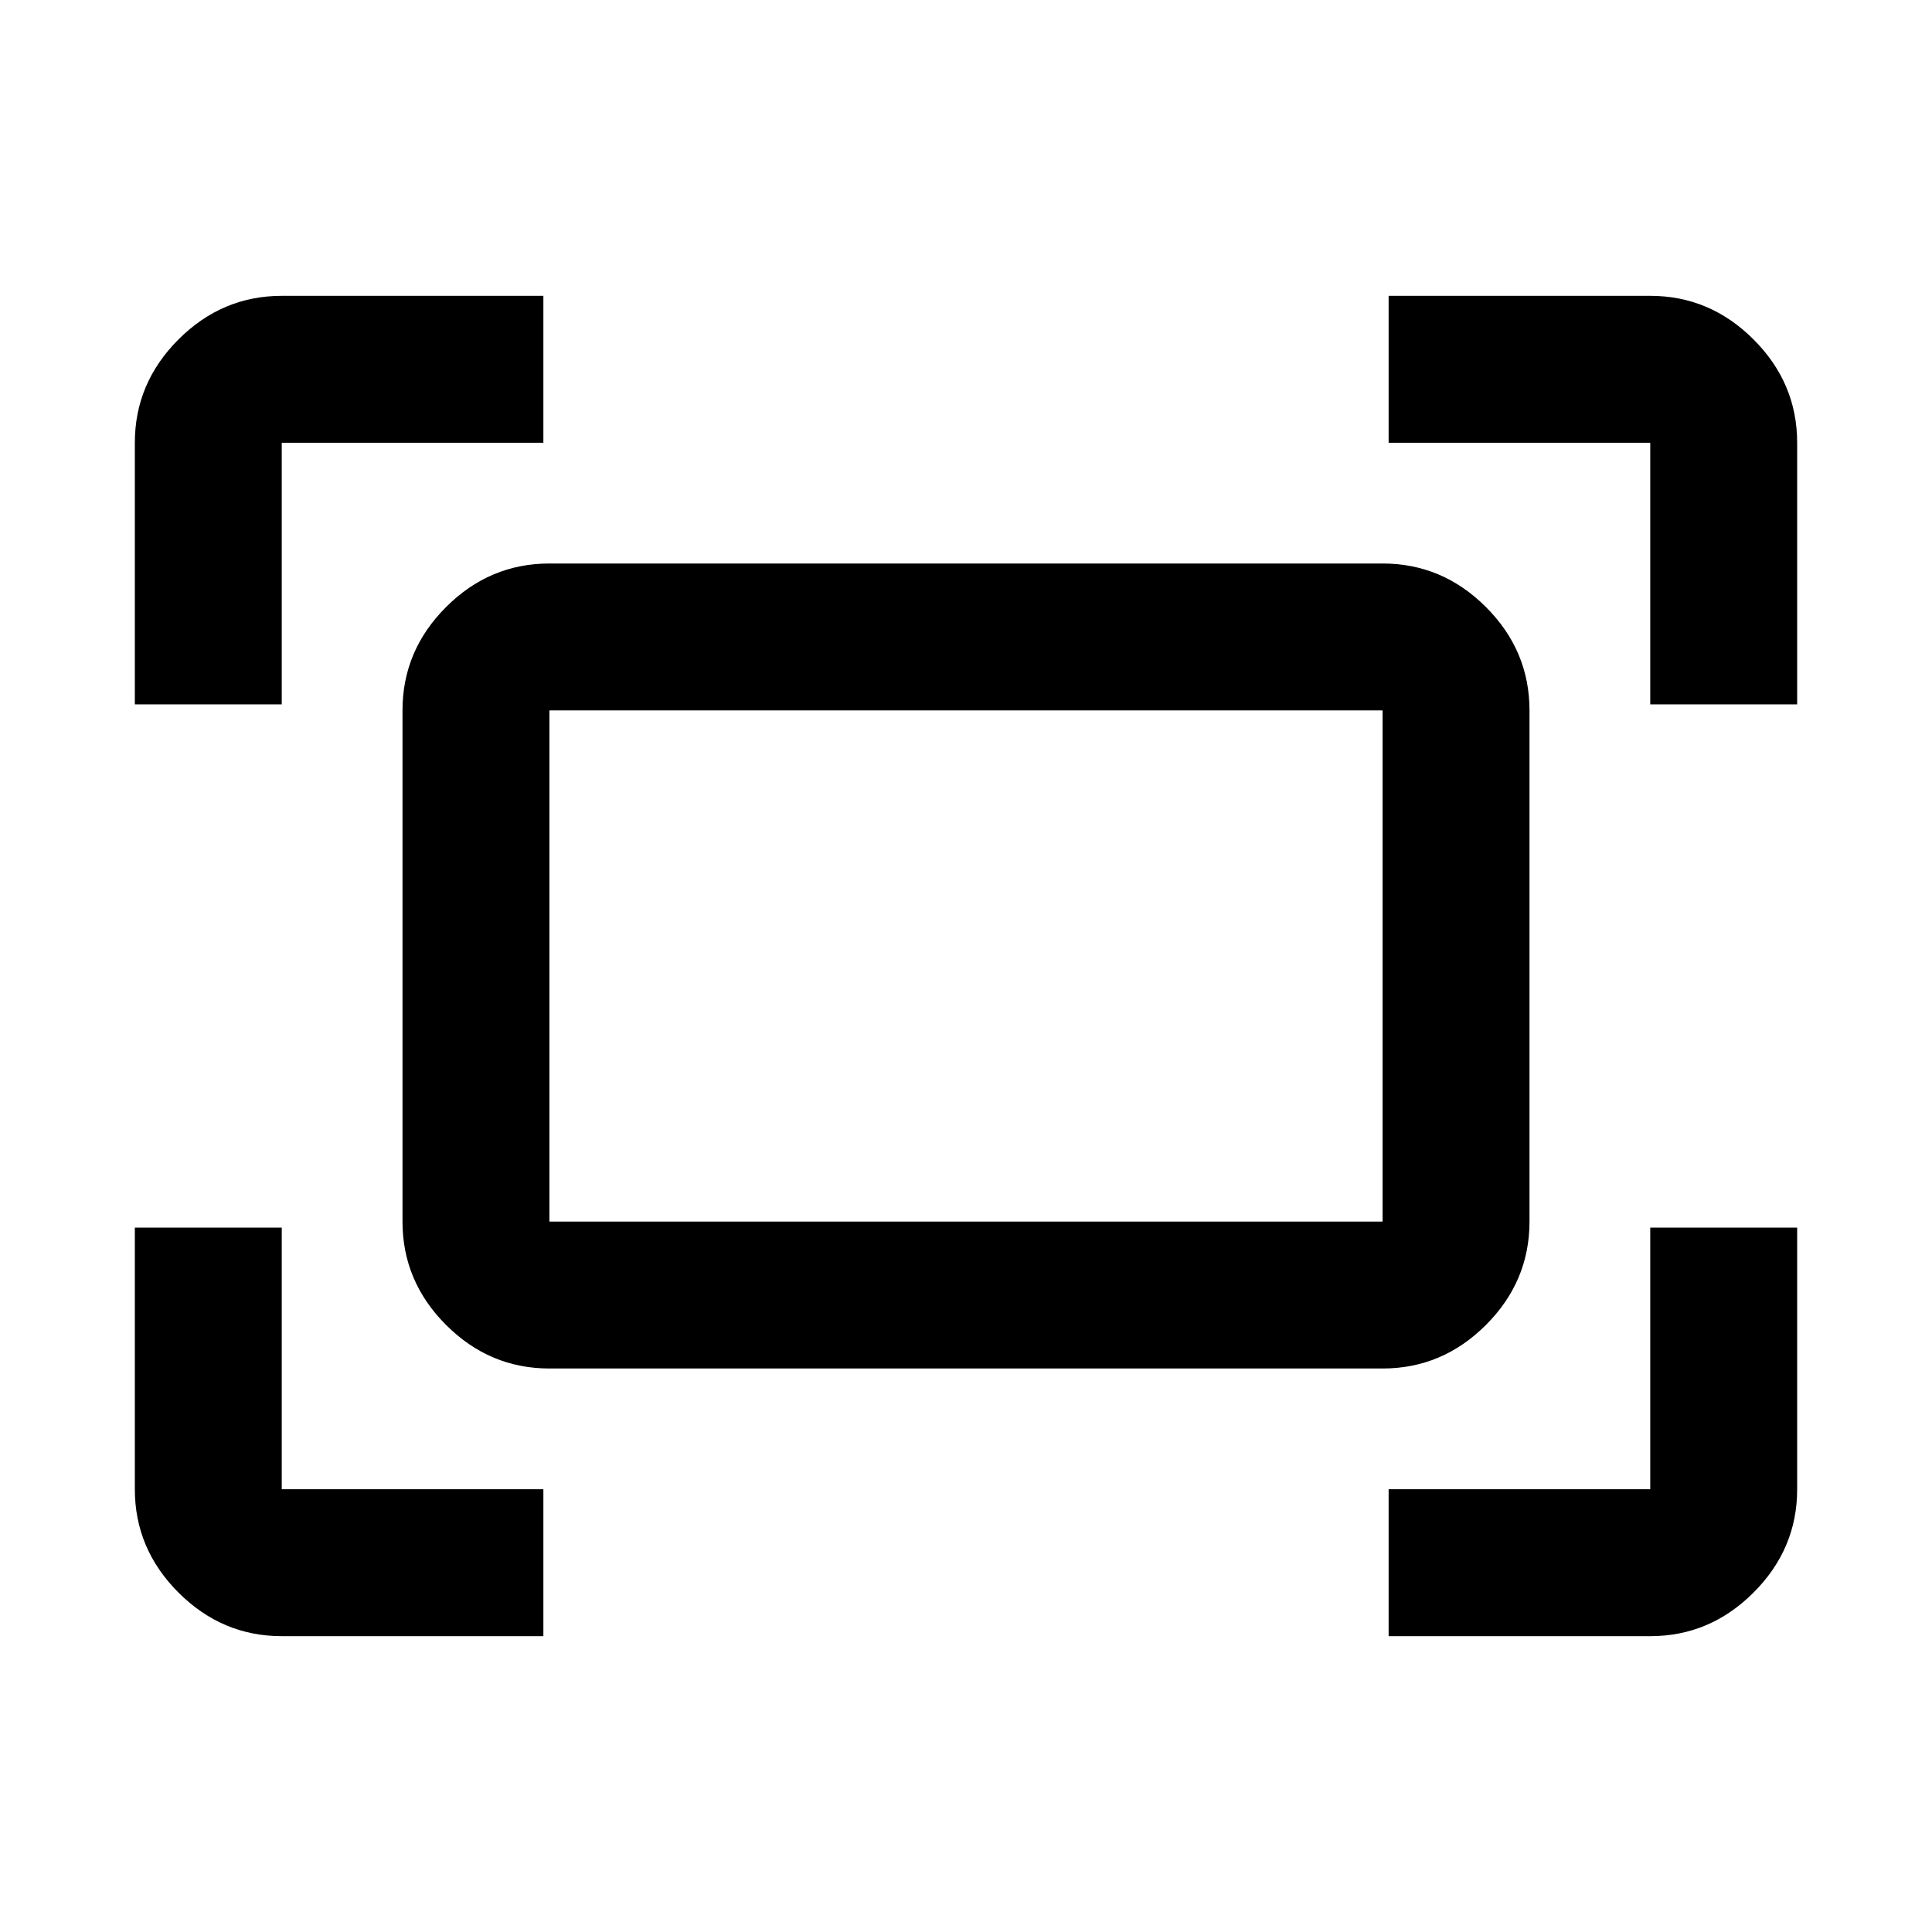 <svg xmlns="http://www.w3.org/2000/svg" width="48" height="48" viewBox="0 96 960 960"><path d="M820 446V316H690v-73.001h130q29.652 0 51.327 21.674 21.674 21.675 21.674 51.327v130H820Zm-753 0V316q0-29.652 21.673-51.327 21.675-21.674 51.327-21.674h130V316H140v130H67Zm623 463.001V836h130V706h73.001v130q0 29.652-21.674 51.327-21.675 21.674-51.327 21.674H690Zm-550 0q-29.652 0-51.327-21.674Q67 865.652 67 836V706h73v130h130v73.001H140ZM686.999 776H273.001q-29.717 0-51.359-21.642Q200 732.716 200 702.999V449.001q0-29.717 21.642-51.359Q243.284 376 273.001 376h413.998q29.717 0 51.359 21.642Q760 419.284 760 449.001v253.998q0 29.717-21.642 51.359Q716.716 776 686.999 776Zm-413.998-73.001h413.998V449.001H273.001v253.998Zm0 0V449.001v253.998Z"/></svg>
